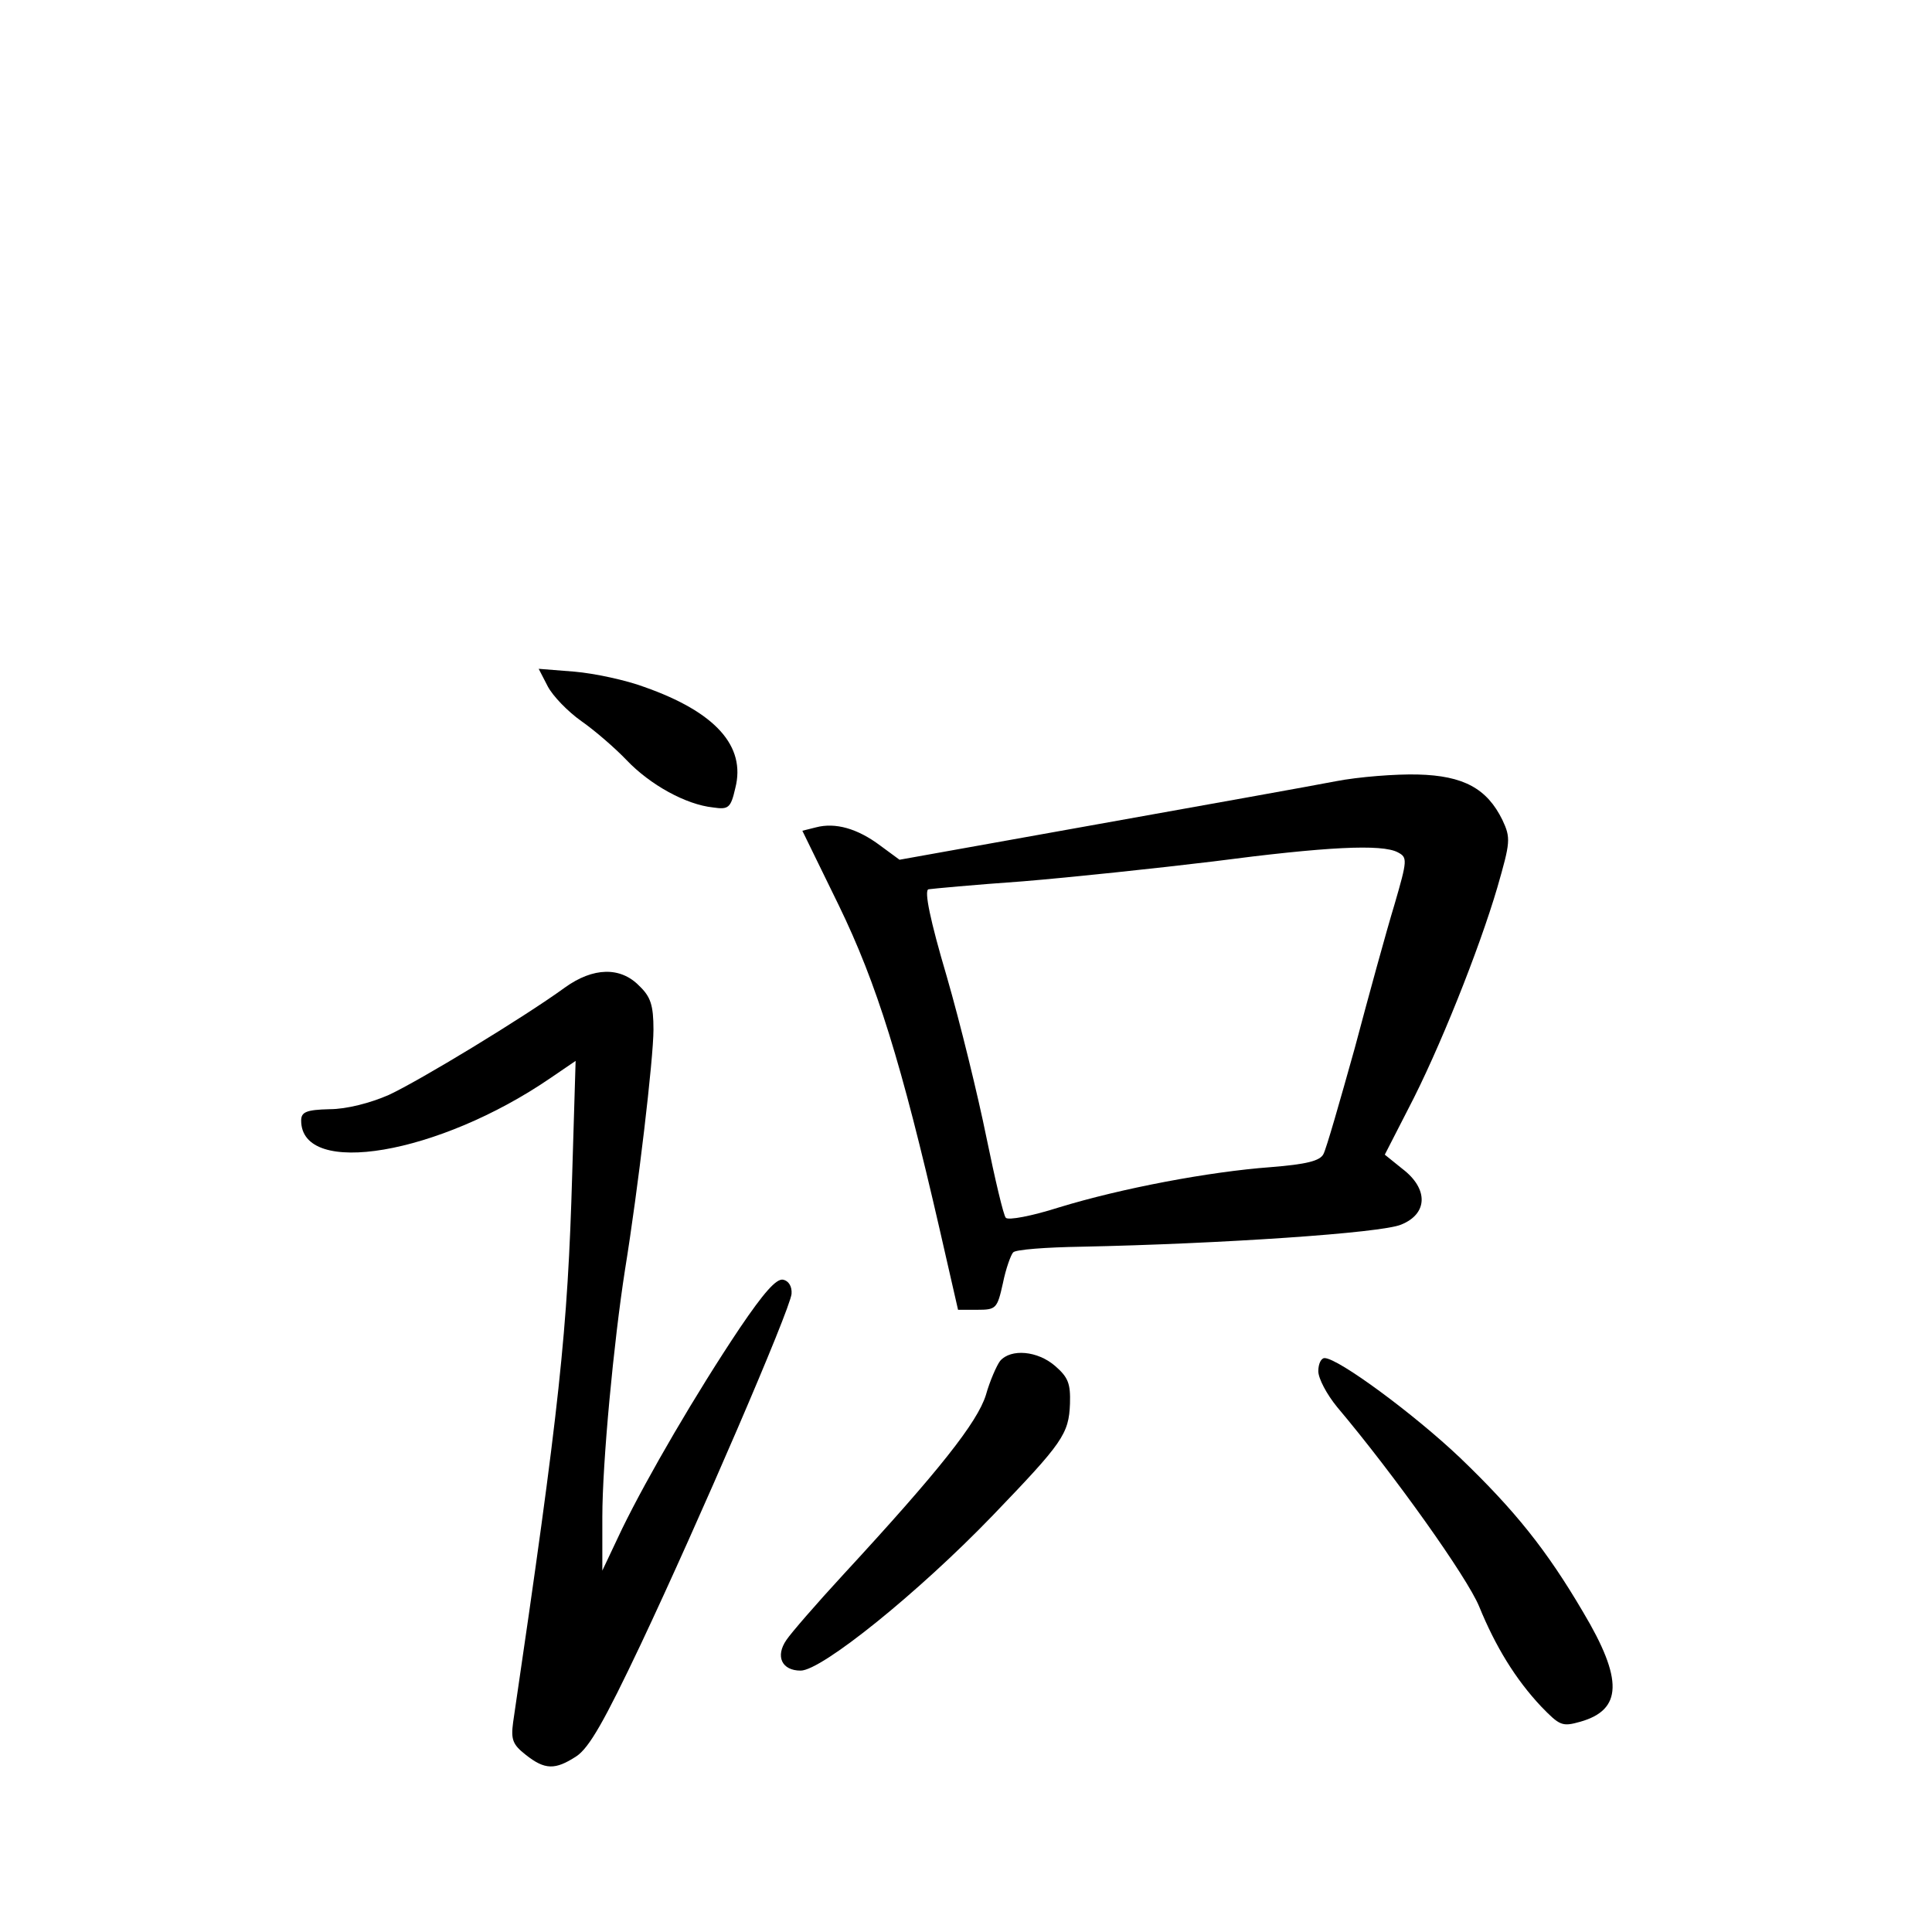 <?xml version="1.0" standalone="no"?>
<!DOCTYPE svg PUBLIC "-//W3C//DTD SVG 20010904//EN"
 "http://www.w3.org/TR/2001/REC-SVG-20010904/DTD/svg10.dtd">
<svg version="1.0" xmlns="http://www.w3.org/2000/svg"
 width="340pt" height="340pt" viewBox="0 0 340 340"
 preserveAspectRatio="xMidYMid meet">
<g transform="translate(0,340) scale(0.1,-0.1)"
fill="#000000" stroke="none">
<path d="M964 2192 c9 -17 35 -44 59 -61 23 -16 59 -47 80 -69 41 -43 104 -78
152 -83 27 -4 31 -1 39 34 19 74 -35 134 -160 178 -32 12 -88 24 -123 27 l-63
5 16 -31z"/>
<path d="M2350 2025 c-41 -8 -231 -42 -421 -76 l-346 -62 -34 25 c-40 30 -79
41 -113 32 l-24 -6 64 -131 c67 -138 110 -276 178 -572 l32 -140 34 0 c33 0
35 2 45 47 5 25 14 50 18 54 4 5 58 9 120 10 243 5 529 24 563 39 47 19 48 63
2 98 l-31 25 41 80 c54 103 125 281 157 390 23 80 24 87 9 119 -27 55 -68 78
-149 80 -38 1 -104 -4 -145 -12z m110 -125 c17 -9 17 -13 -6 -92 -14 -46 -45
-159 -70 -253 -26 -93 -50 -177 -55 -186 -6 -12 -30 -18 -93 -23 -108 -8 -262
-37 -373 -71 -47 -15 -89 -23 -93 -18 -4 4 -19 68 -34 141 -15 74 -46 201 -70
284 -29 98 -40 151 -32 153 6 1 81 8 166 14 85 7 236 23 335 35 199 26 297 31
325 16z"/>
<path d="M994 1662 c-73 -53 -256 -164 -310 -189 -32 -14 -74 -25 -104 -25
-41 -1 -50 -5 -50 -20 0 -101 242 -60 439 75 l44 30 -6 -199 c-8 -277 -22
-408 -104 -965 -4 -30 -1 -39 22 -57 34 -27 52 -27 89 -3 23 15 50 63 114 198
101 214 262 587 265 616 1 13 -5 23 -15 25 -12 2 -34 -23 -76 -85 -77 -115
-162 -261 -207 -353 l-35 -74 0 94 c0 96 20 308 40 436 23 142 50 371 50 422
0 43 -5 58 -25 77 -33 34 -81 33 -131 -3z"/>
<path d="M1760 1005 c-6 -8 -18 -35 -25 -60 -15 -48 -82 -133 -250 -315 -48
-52 -93 -104 -101 -116 -20 -29 -8 -54 25 -54 37 0 207 137 338 273 123 128
134 143 136 197 1 35 -3 46 -26 66 -31 27 -78 31 -97 9z"/>
<path d="M2320 987 c0 -13 15 -41 33 -63 102 -121 229 -300 250 -351 29 -71
64 -128 109 -176 33 -34 37 -36 69 -27 74 21 76 74 5 193 -64 109 -120 179
-217 272 -80 76 -214 175 -238 175 -6 0 -11 -10 -11 -23z"/>
</g>
</svg>
